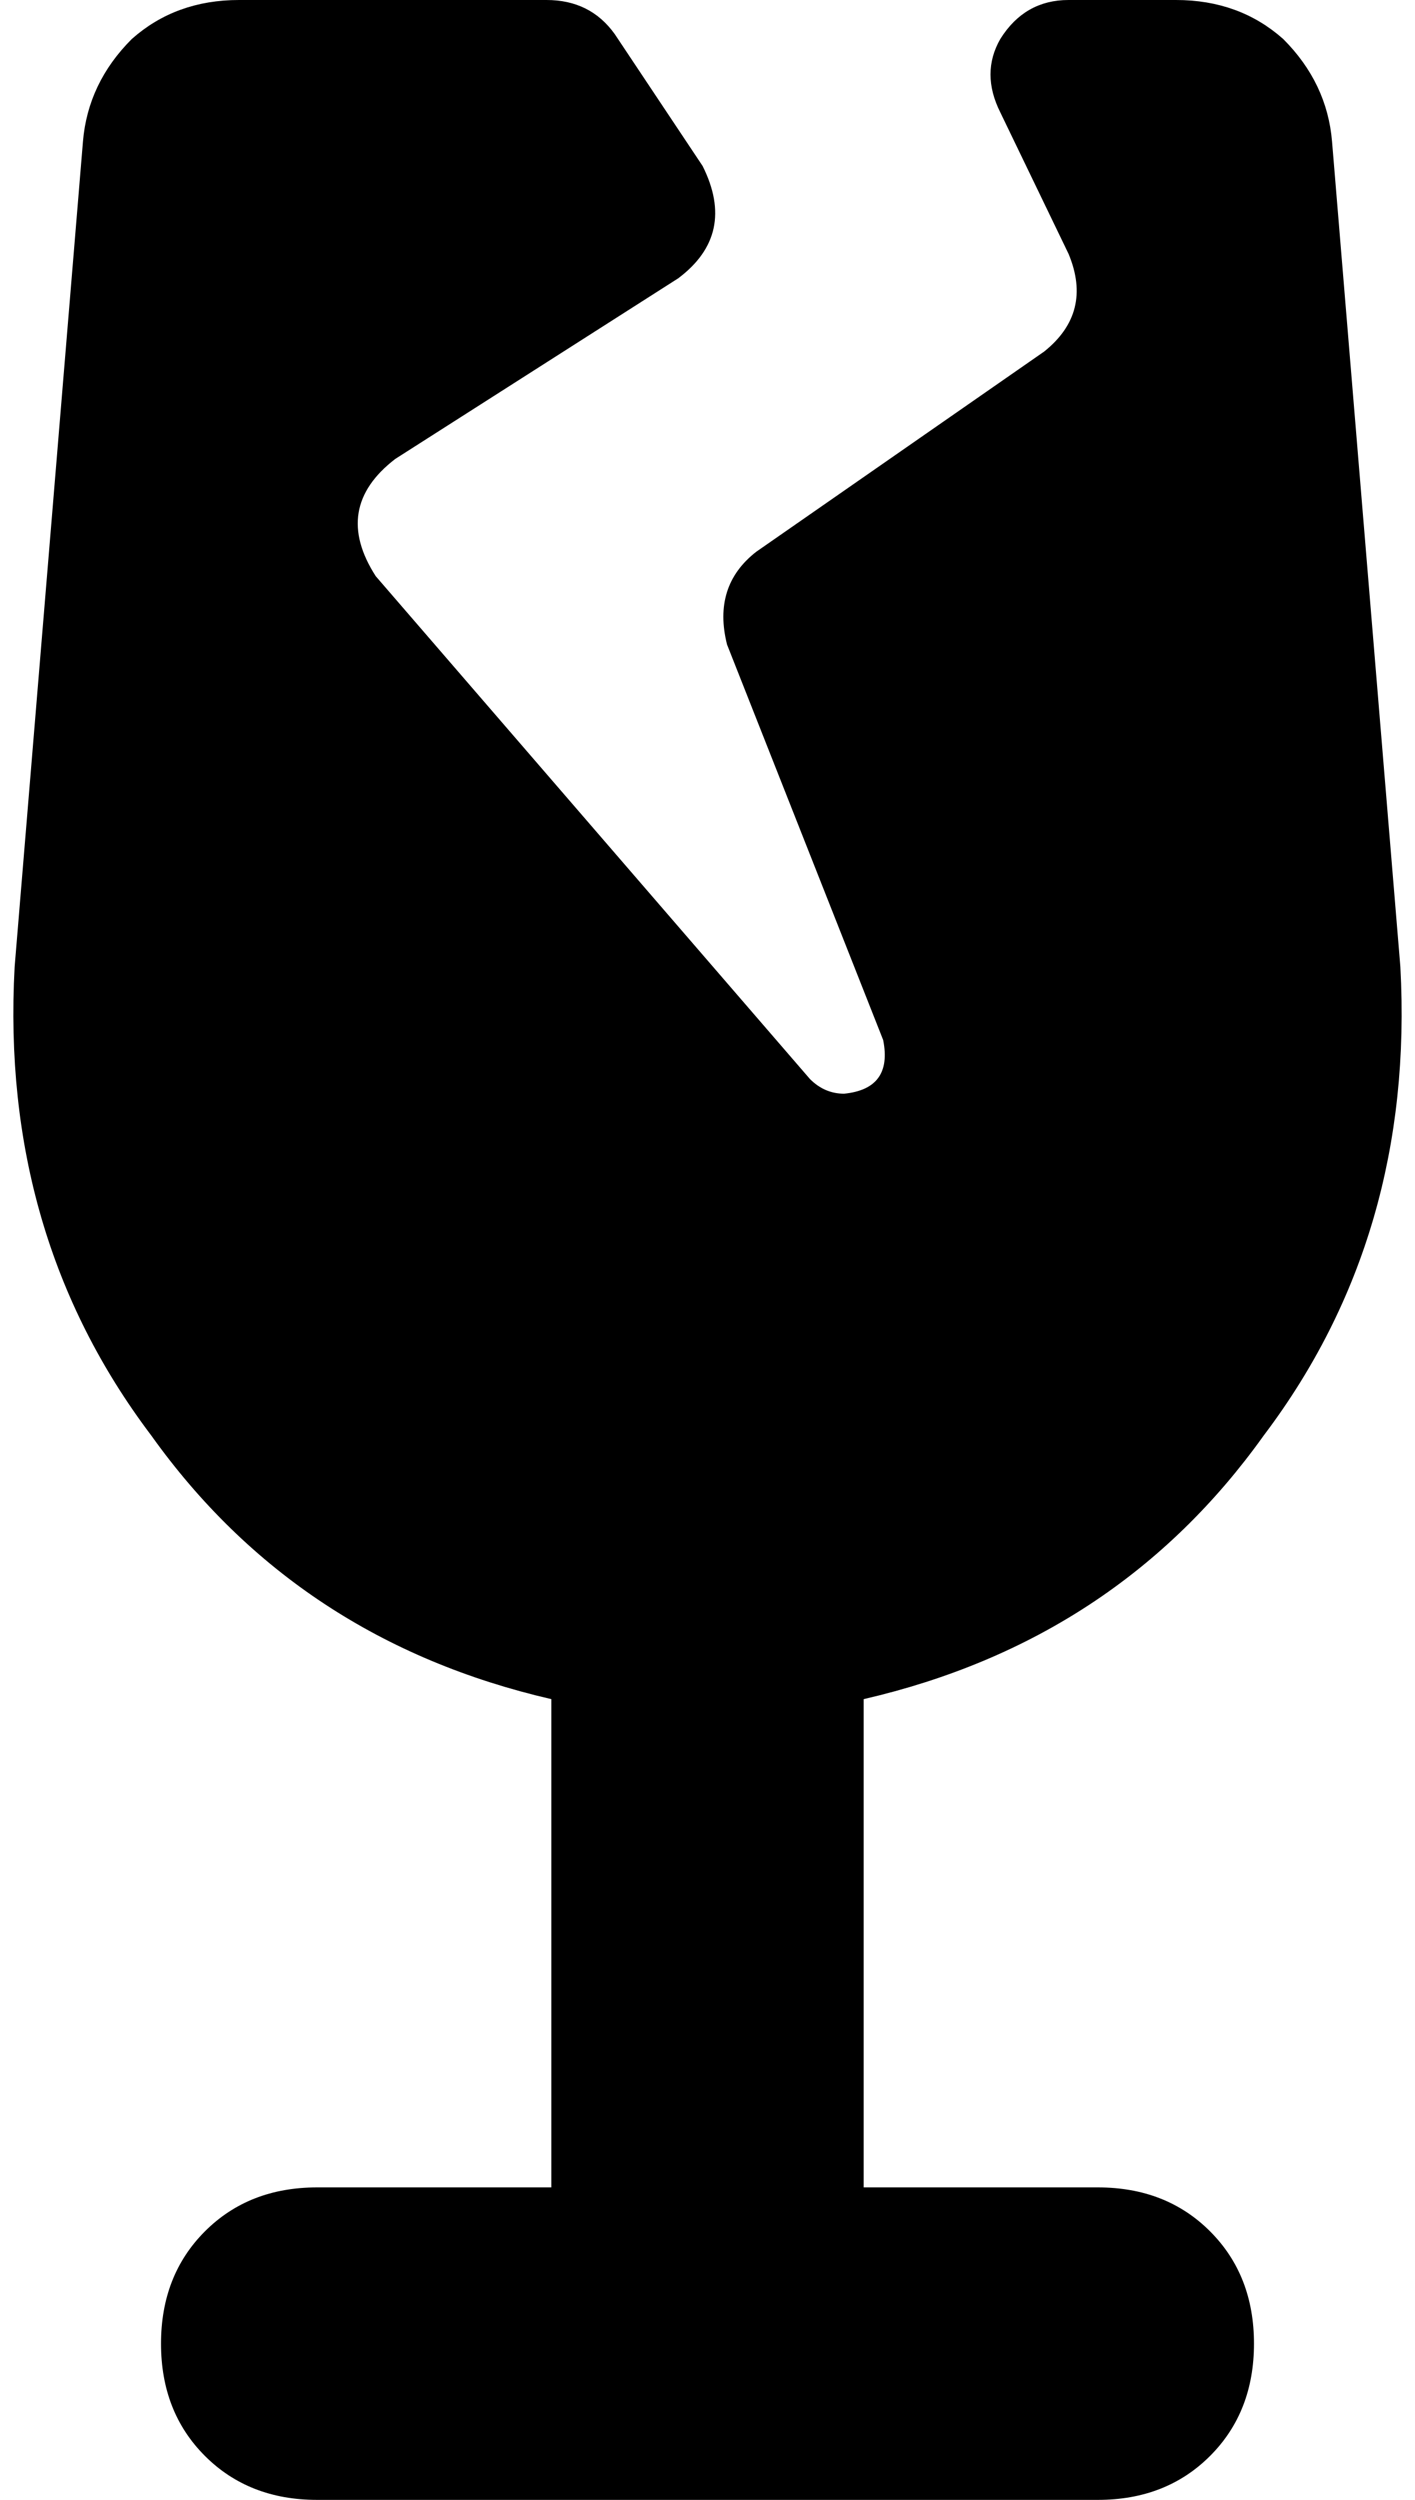 <svg xmlns="http://www.w3.org/2000/svg" viewBox="0 0 290 512">
    <path d="M 49 0 Q 36 0 27 8 L 27 8 Q 18 17 17 29 L 3 198 Q 0 253 31 294 Q 61 336 113 348 L 113 448 L 65 448 Q 51 448 42 457 Q 33 466 33 480 Q 33 494 42 503 Q 51 512 65 512 L 145 512 L 225 512 Q 239 512 248 503 Q 257 494 257 480 Q 257 466 248 457 Q 239 448 225 448 L 177 448 L 177 348 Q 229 336 259 294 Q 290 253 287 198 L 273 29 Q 272 17 263 8 Q 254 0 241 0 L 219 0 Q 210 0 205 8 Q 201 15 205 23 L 219 52 Q 224 64 214 72 L 155 113 Q 146 120 149 132 L 181 213 Q 183 223 173 224 Q 169 224 166 221 L 77 118 Q 68 104 81 94 L 139 57 Q 151 48 144 34 L 126 7 Q 121 0 112 0 L 49 0 L 49 0 Z"/>
</svg>
